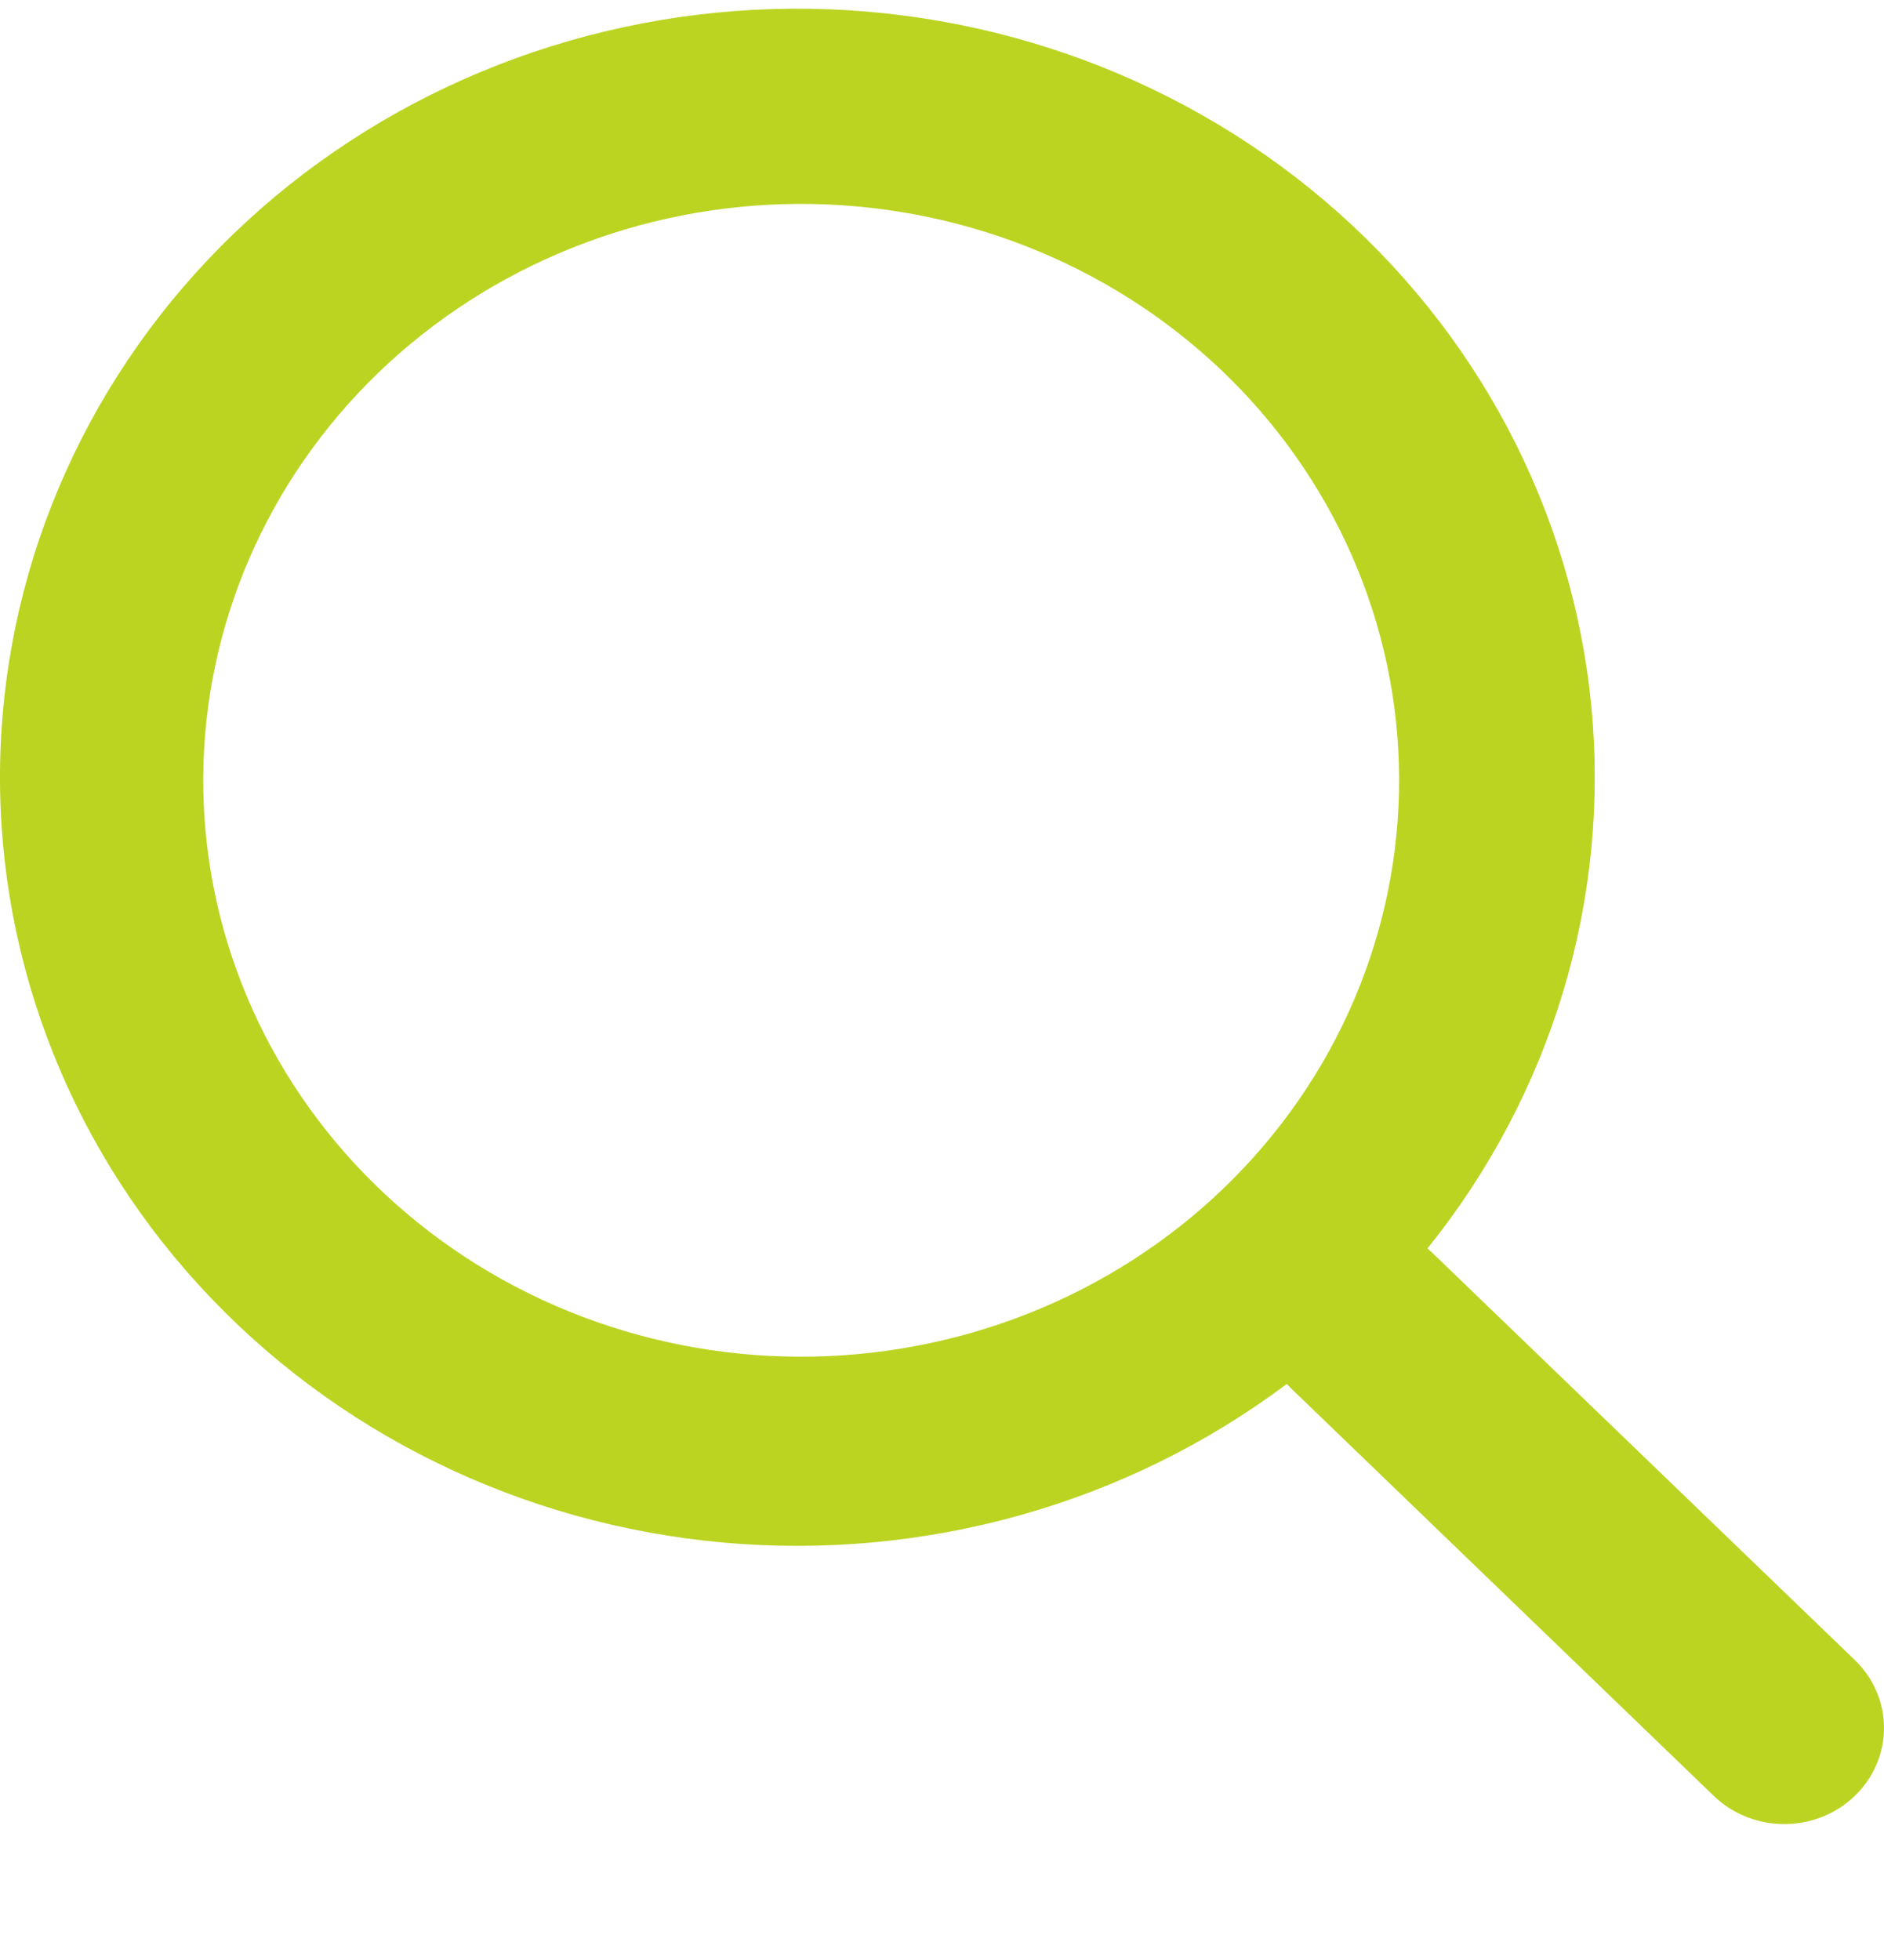 <svg xmlns:xlink="http://www.w3.org/1999/xlink" width="25" height="26" viewBox="0 0 25 26" fill="none" xmlns="http://www.w3.org/2000/svg"><path fill-rule="evenodd" clip-rule="evenodd" d="M18.942 16.561C20.591 14.512 21.368 11.935 21.115 9.354C20.862 6.772 19.599 4.381 17.581 2.666C15.563 0.95 12.943 0.04 10.254 0.12C7.565 0.201 5.008 1.265 3.104 3.097C1.199 4.931 0.091 7.395 0.005 9.989C-0.08 12.582 0.864 15.11 2.646 17.055C4.427 19.001 6.911 20.22 9.592 20.462C12.273 20.704 14.949 19.952 17.075 18.359L17.131 18.416L22.741 23.823C22.864 23.942 23.01 24.036 23.171 24.1C23.331 24.164 23.503 24.197 23.677 24.197C23.851 24.197 24.023 24.164 24.183 24.1C24.344 24.036 24.49 23.942 24.612 23.823C24.735 23.705 24.833 23.564 24.899 23.41C24.966 23.255 25 23.089 25 22.922C25 22.754 24.966 22.588 24.899 22.434C24.833 22.279 24.735 22.139 24.612 22.02L19.001 16.614C18.982 16.596 18.962 16.578 18.942 16.561ZM16.196 4.9C16.943 5.608 17.537 6.452 17.944 7.382C18.35 8.312 18.562 9.31 18.566 10.32C18.57 11.329 18.367 12.329 17.968 13.263C17.57 14.196 16.983 15.044 16.242 15.758C15.502 16.471 14.622 17.037 13.653 17.421C12.685 17.805 11.647 18.001 10.599 17.997C9.552 17.993 8.516 17.789 7.55 17.397C6.585 17.005 5.71 16.433 4.975 15.713C3.507 14.275 2.688 12.337 2.697 10.32C2.706 8.303 3.541 6.371 5.021 4.944C6.501 3.518 8.506 2.713 10.599 2.705C12.693 2.697 14.704 3.486 16.196 4.9Z" fill="#BBD422"></path></svg>